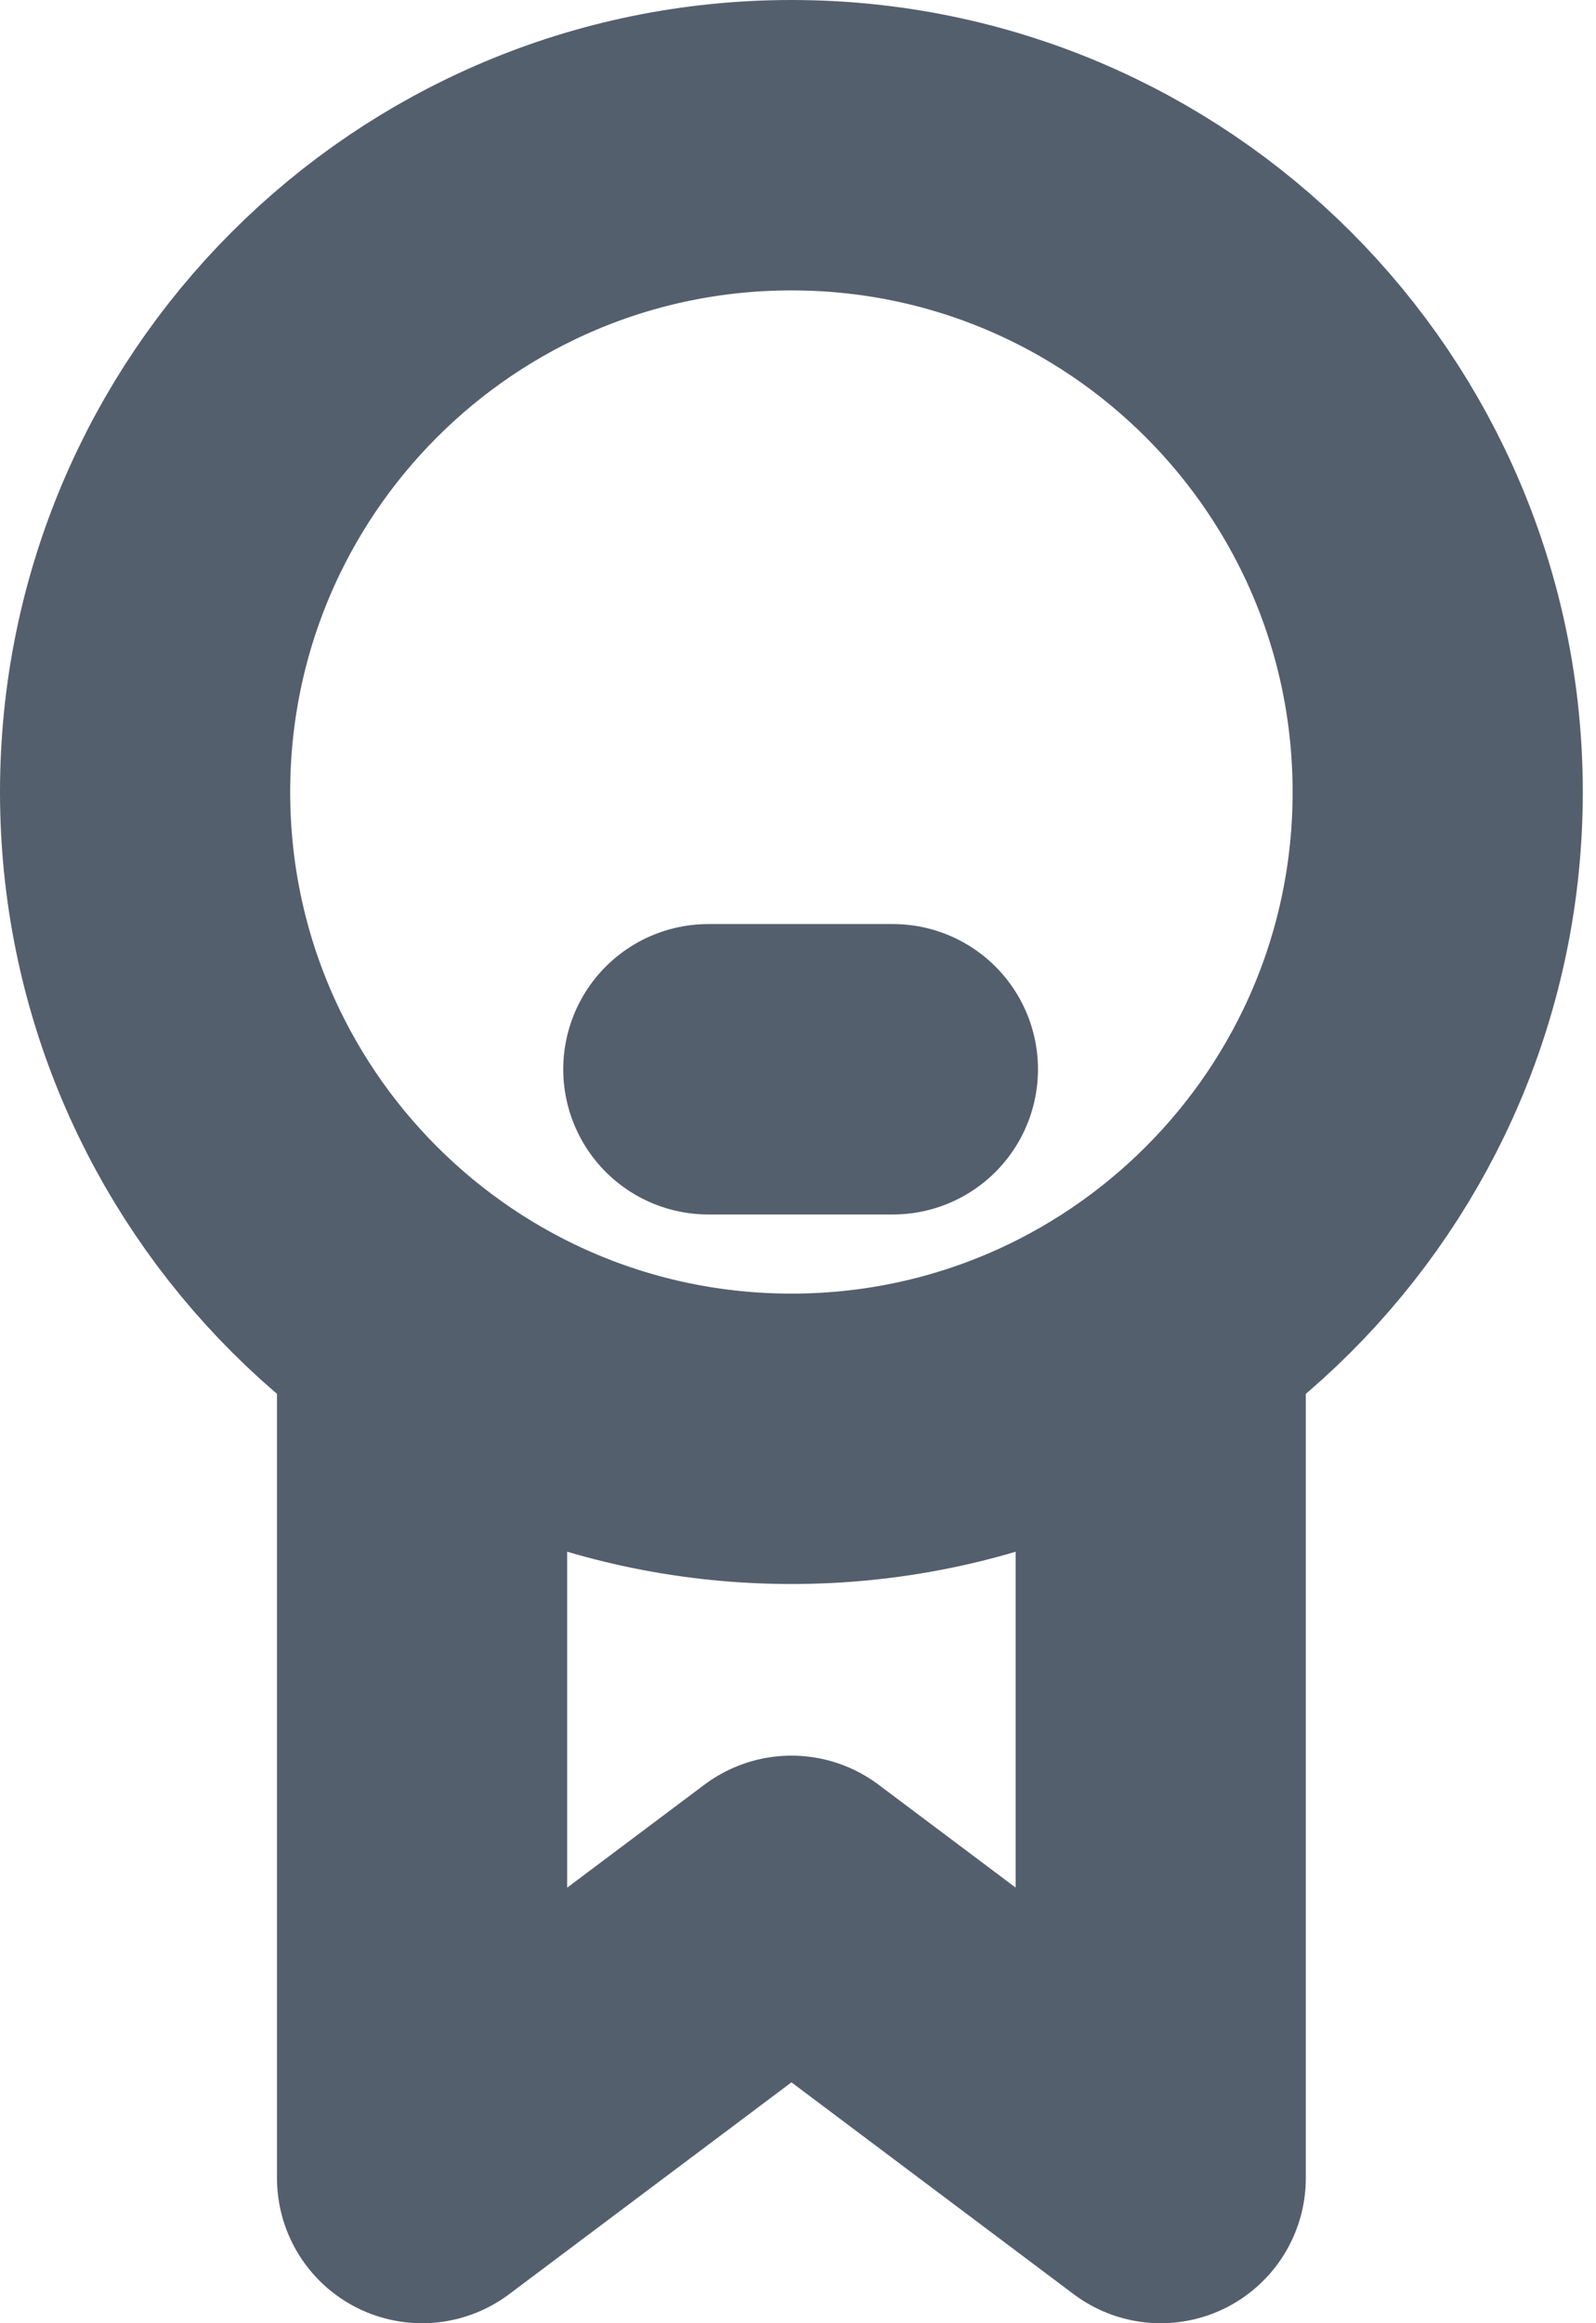 <?xml version="1.0" encoding="UTF-8"?>
<svg width="11px" height="16px" viewBox="0 0 11 16" version="1.1" xmlns="http://www.w3.org/2000/svg" xmlns:xlink="http://www.w3.org/1999/xlink">
    <!-- Generator: Sketch 47.1 (45422) - http://www.bohemiancoding.com/sketch -->
    <title>MVP</title>
    <desc>Created with Sketch.</desc>
    <defs></defs>
    <g id="Page-1" stroke="none" stroke-width="1" fill="none" fill-rule="evenodd" stroke-linecap="round" stroke-linejoin="round">
        <g id="Booking-More-Details---2" transform="translate(-564, -532)" stroke="#545F6D">
            <g id="Right-Panel" transform="translate(445, 100)">
                <g id="Tags" transform="translate(0, 420)">
                    <g id="2" transform="translate(99, 0)">
                        <g id="MVP" transform="translate(21, 13)">
                            <g>
                                <path d="M8.909,4.455 C8.909,1.994 6.915,0 4.455,0 C1.994,0 0,1.994 0,4.455 C0,6.914 1.994,8.909 4.455,8.909 C6.915,8.909 8.909,6.914 8.909,4.455 Z" id="Stroke-1" stroke-width="2"></path>
                                <polyline id="Stroke-3" stroke-width="2" points="7 8.273 7 14 4.455 12.091 1.909 14 1.909 8.273"></polyline>
                                <path d="M3.882,6.364 L5.154,6.364" id="Stroke-7" stroke-width="2"></path>
                            </g>
                        </g>
                    </g>
                </g>
            </g>
        </g>
    </g>
</svg>